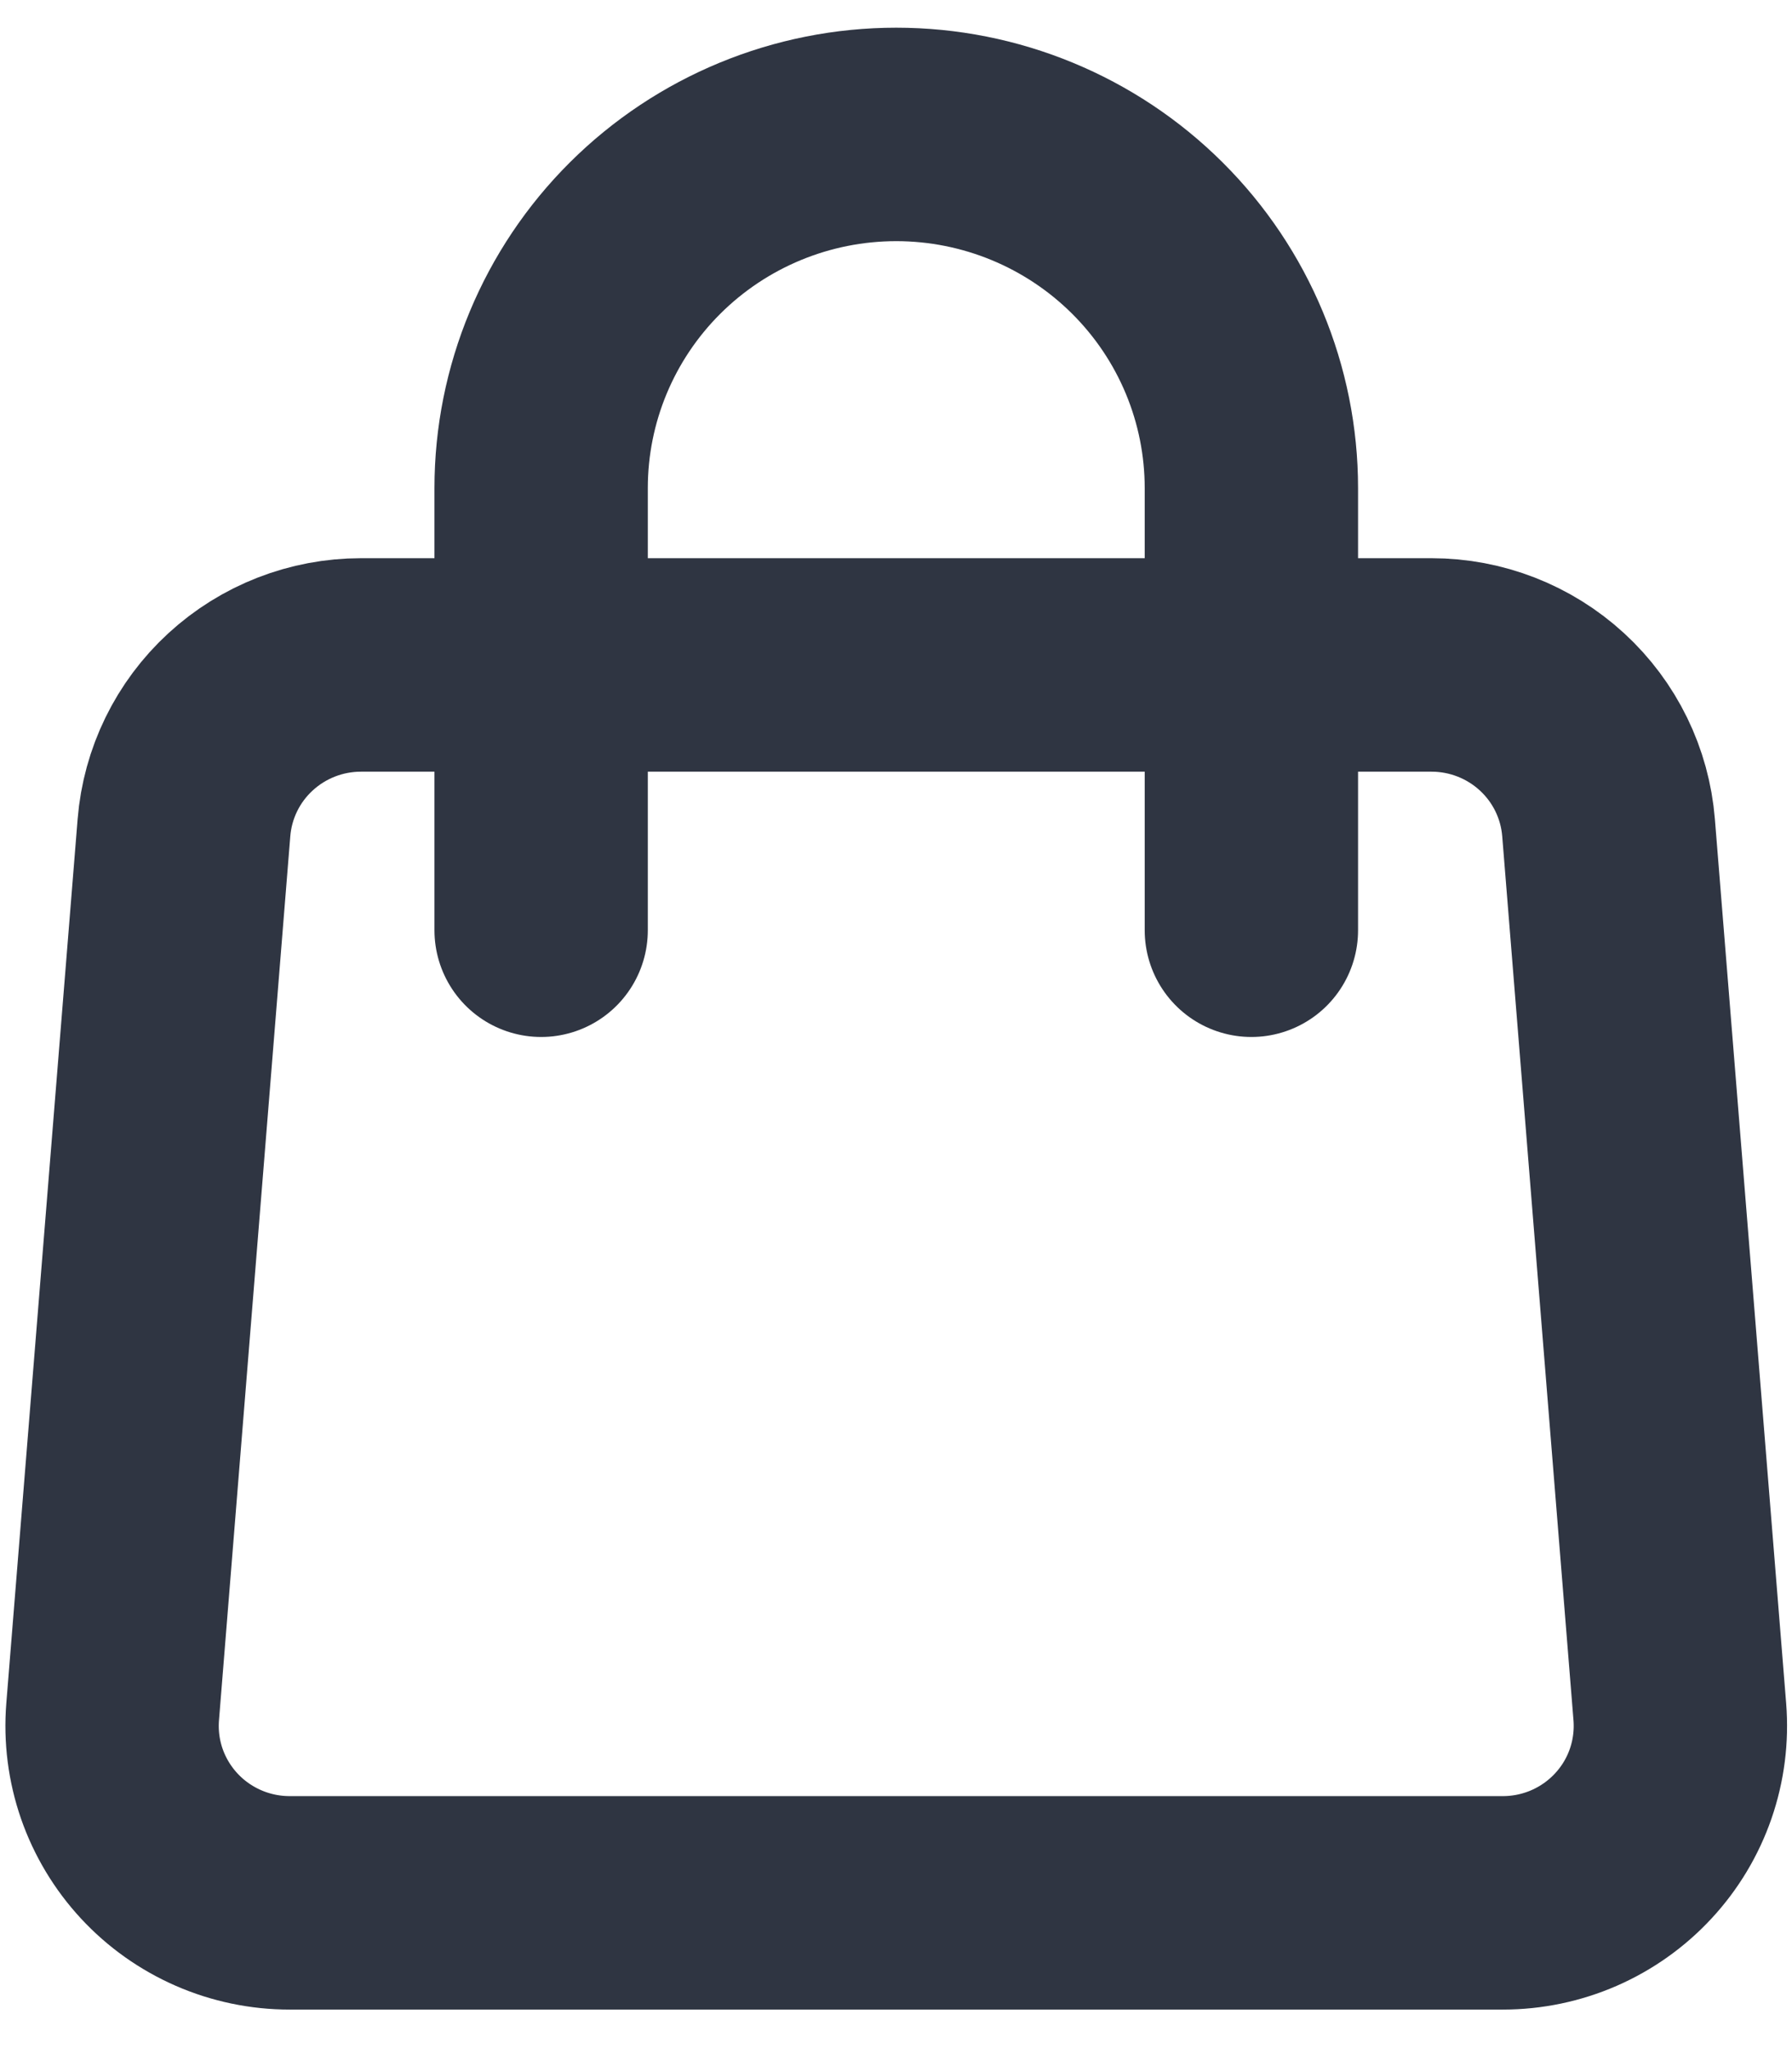 <svg width="35" height="40" viewBox="0 0 35 40" fill="none" xmlns="http://www.w3.org/2000/svg">
<path d="M3.593 16.156C3.663 15.291 4.057 14.484 4.698 13.896C5.339 13.307 6.179 12.98 7.05 12.98H27.959C28.831 12.98 29.671 13.307 30.312 13.896C30.953 14.484 31.347 15.291 31.417 16.156L32.809 33.416C32.847 33.892 32.786 34.369 32.63 34.82C32.474 35.27 32.226 35.683 31.901 36.033C31.576 36.384 31.183 36.663 30.744 36.855C30.305 37.046 29.832 37.145 29.353 37.145H5.656C5.178 37.145 4.704 37.046 4.266 36.855C3.827 36.663 3.433 36.384 3.108 36.033C2.784 35.683 2.536 35.27 2.379 34.82C2.223 34.369 2.162 33.892 2.2 33.416L3.593 16.156Z" stroke="#2F3542" stroke-width="4.167" stroke-linecap="round" stroke-linejoin="round"/>
<path d="M24.441 18.159V9.528C24.441 7.697 23.71 5.941 22.409 4.647C21.108 3.352 19.344 2.624 17.505 2.624C15.665 2.624 13.901 3.352 12.6 4.647C11.3 5.941 10.569 7.697 10.569 9.528V18.159" stroke="#2F3542" stroke-width="4.167" stroke-linecap="round" stroke-linejoin="round"/>
</svg>
